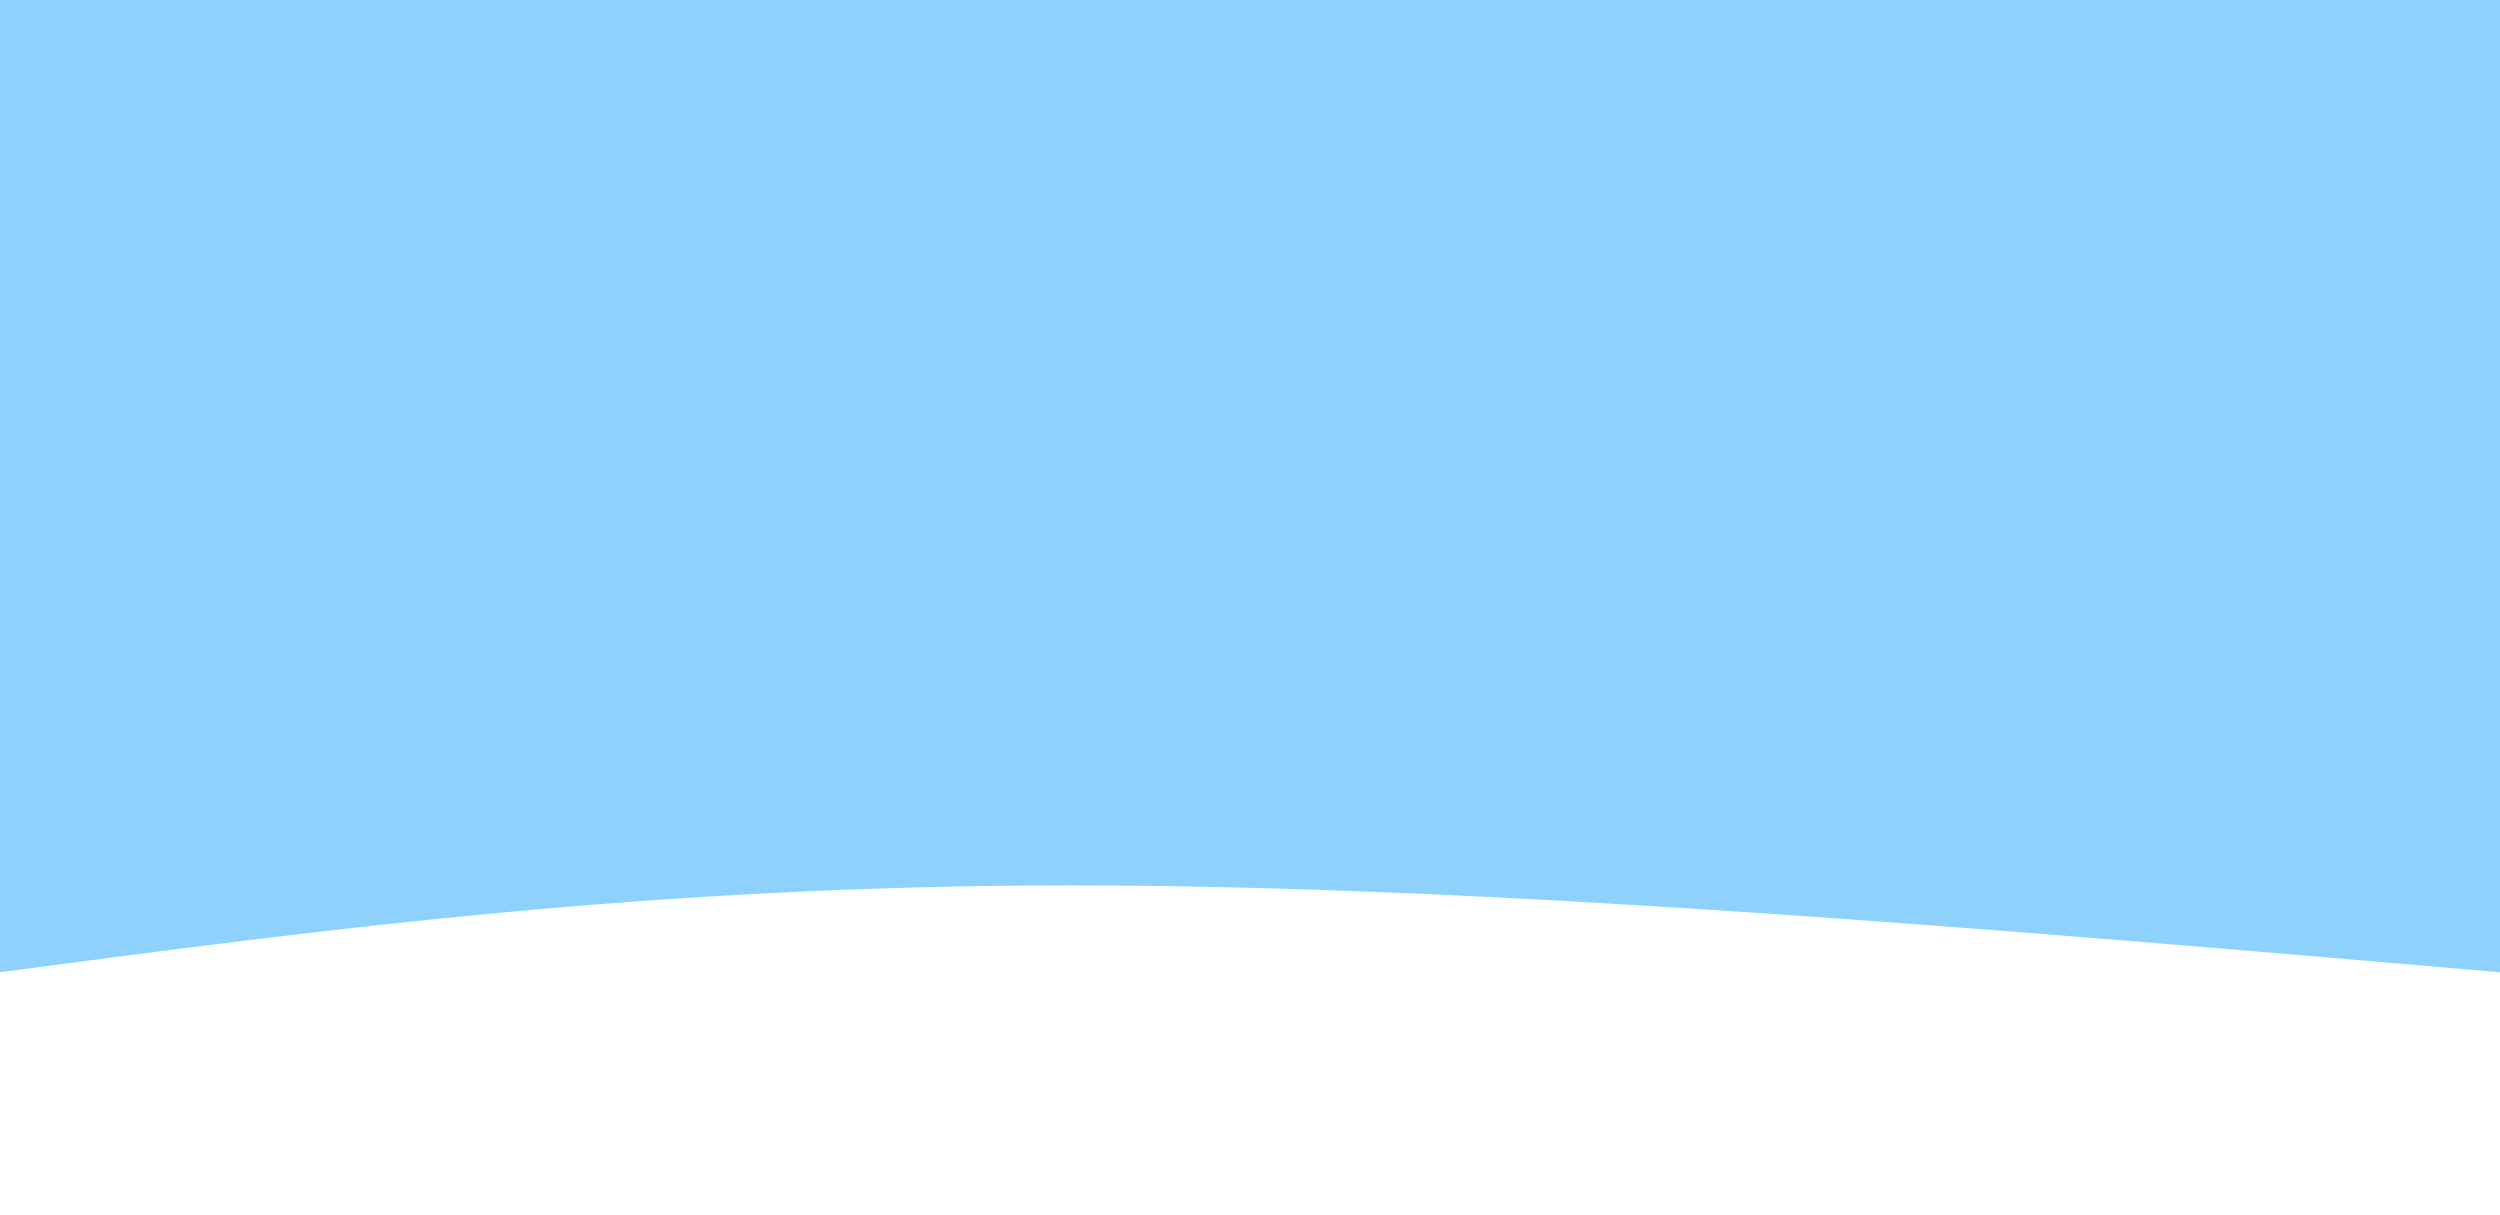 <svg width="100%" height="100%" id="svg" viewBox="0 0 1440 700" xmlns="http://www.w3.org/2000/svg" class="transition duration-300 ease-in-out delay-150"><path d="M 0,700 C 0,700 0,140 0,140 C 291.5,165 583,190 823,190 C 1063,190 1251.5,165 1440,140 C 1440,140 1440,700 1440,700 Z" stroke="none" stroke-width="0" fill="#8ed1fc44" class="transition-all duration-300 ease-in-out delay-150 path-0" transform="rotate(-180 720 350)"></path><path d="M 0,700 C 0,700 0,280 0,280 C 275,287.5 550,295 790,295 C 1030,295 1235,287.5 1440,280 C 1440,280 1440,700 1440,700 Z" stroke="none" stroke-width="0" fill="#8ed1fc66" class="transition-all duration-300 ease-in-out delay-150 path-1" transform="rotate(-180 720 350)"></path><path d="M 0,700 C 0,700 0,420 0,420 C 218.5,422 437,424 677,424 C 917,424 1178.5,422 1440,420 C 1440,420 1440,700 1440,700 Z" stroke="none" stroke-width="0" fill="#8ed1fc88" class="transition-all duration-300 ease-in-out delay-150 path-2" transform="rotate(-180 720 350)"></path><path d="M 0,700 C 0,700 0,560 0,560 C 281.5,556 563,552 803,552 C 1043,552 1241.5,556 1440,560 C 1440,560 1440,700 1440,700 Z" stroke="none" stroke-width="0" fill="#8ed1fcff" class="transition-all duration-300 ease-in-out delay-150 path-3" transform="rotate(-180 720 350)"></path></svg>